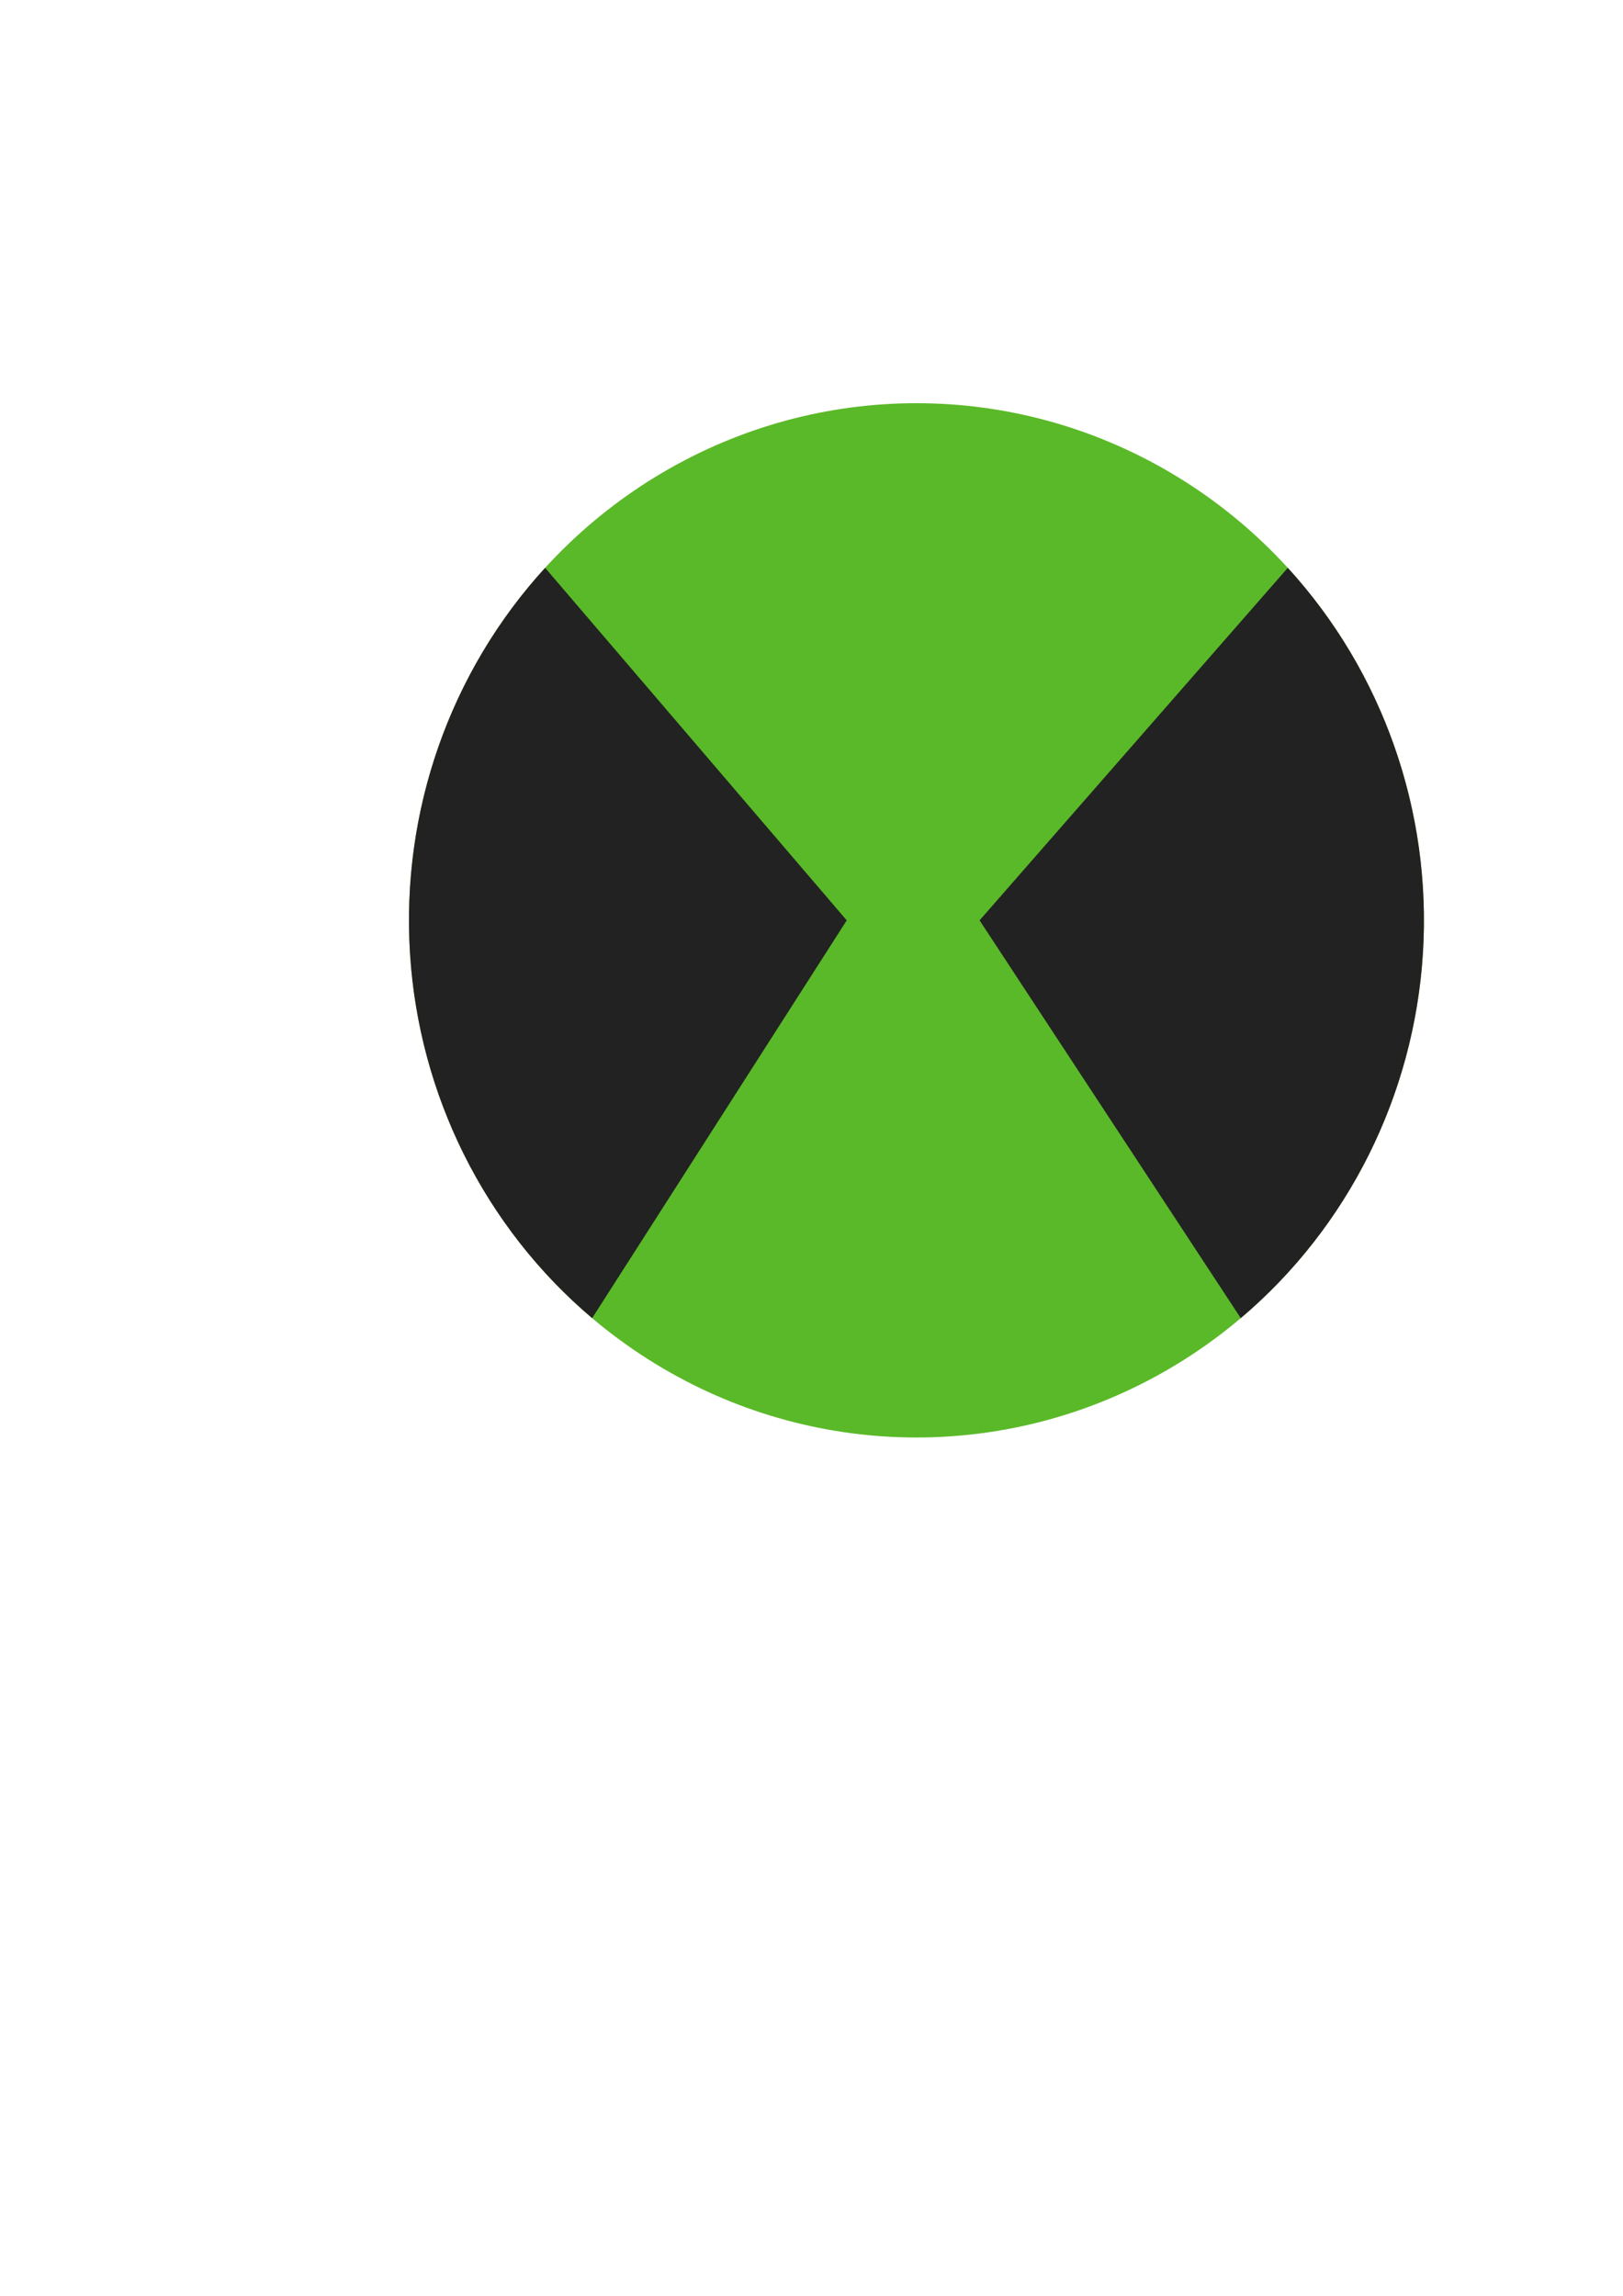 <?xml version="1.0" encoding="UTF-8" standalone="no"?>
<svg
   xmlns:dc="http://purl.org/dc/elements/1.1/"
   xmlns:cc="http://creativecommons.org/ns#"
   xmlns:rdf="http://www.w3.org/1999/02/22-rdf-syntax-ns#"
   xmlns:svg="http://www.w3.org/2000/svg"
   xmlns="http://www.w3.org/2000/svg"
   xmlns:sodipodi="http://sodipodi.sourceforge.net/DTD/sodipodi-0.dtd"
   xmlns:inkscape="http://www.inkscape.org/namespaces/inkscape"
   sodipodi:docname="omnitrix.svg"
   inkscape:version="1.0 (4035a4fb49, 2020-05-01)"
   id="svg8"
   version="1.1"
   viewBox="0 0 210 297"
   height="297mm"
   width="210mm">
  <defs
     id="defs2" />
  <sodipodi:namedview
     inkscape:window-maximized="1"
     inkscape:window-y="-8"
     inkscape:window-x="-8"
     inkscape:window-height="837"
     inkscape:window-width="1600"
     showgrid="false"
     inkscape:document-rotation="0"
     inkscape:current-layer="g845"
     inkscape:document-units="mm"
     inkscape:cy="668.91855"
     inkscape:cx="324.19251"
     inkscape:zoom="0.61546292"
     inkscape:pageshadow="2"
     inkscape:pageopacity="0.0"
     borderopacity="1.0"
     bordercolor="#666666"
     pagecolor="#ffffff"
     id="base" />
  <g
     id="layer1"
     inkscape:groupmode="layer"
     inkscape:label="Layer 1">
    <ellipse
       ry="66.902"
       rx="65.663"
       cy="119.062"
       cx="118.58"
       id="path833"
       style="fill:#5ab928;stroke-width:1.264;stroke-linecap:round;stroke-linejoin:round;fill-opacity:1" />
    <g
       id="g845">
      <path
         sodipodi:nodetypes="csccc"
         d="m 166.625,73.46 c 12.311,13.465 18.635,31.502 17.484,49.867 -1.151,18.365 -9.677,35.436 -23.569,47.195 l -33.794,-51.46 z"
         style="fill:#222222;fill-opacity:1;stroke-width:1.264;stroke-linecap:round;stroke-linejoin:round"
         id="ellipse837" />
      <path
         sodipodi:nodetypes="csccc"
         d="m -70.534,73.46 c 12.311,13.465 18.635,31.502 17.484,49.867 -1.151,18.365 -9.677,35.436 -23.569,47.195 L -109.558,119.062 Z"
         transform="scale(-1,1)"
         style="fill:#222222;fill-opacity:1;stroke-width:1.264;stroke-linecap:round;stroke-linejoin:round"
         id="path839" />
    </g>
  </g>
</svg>
